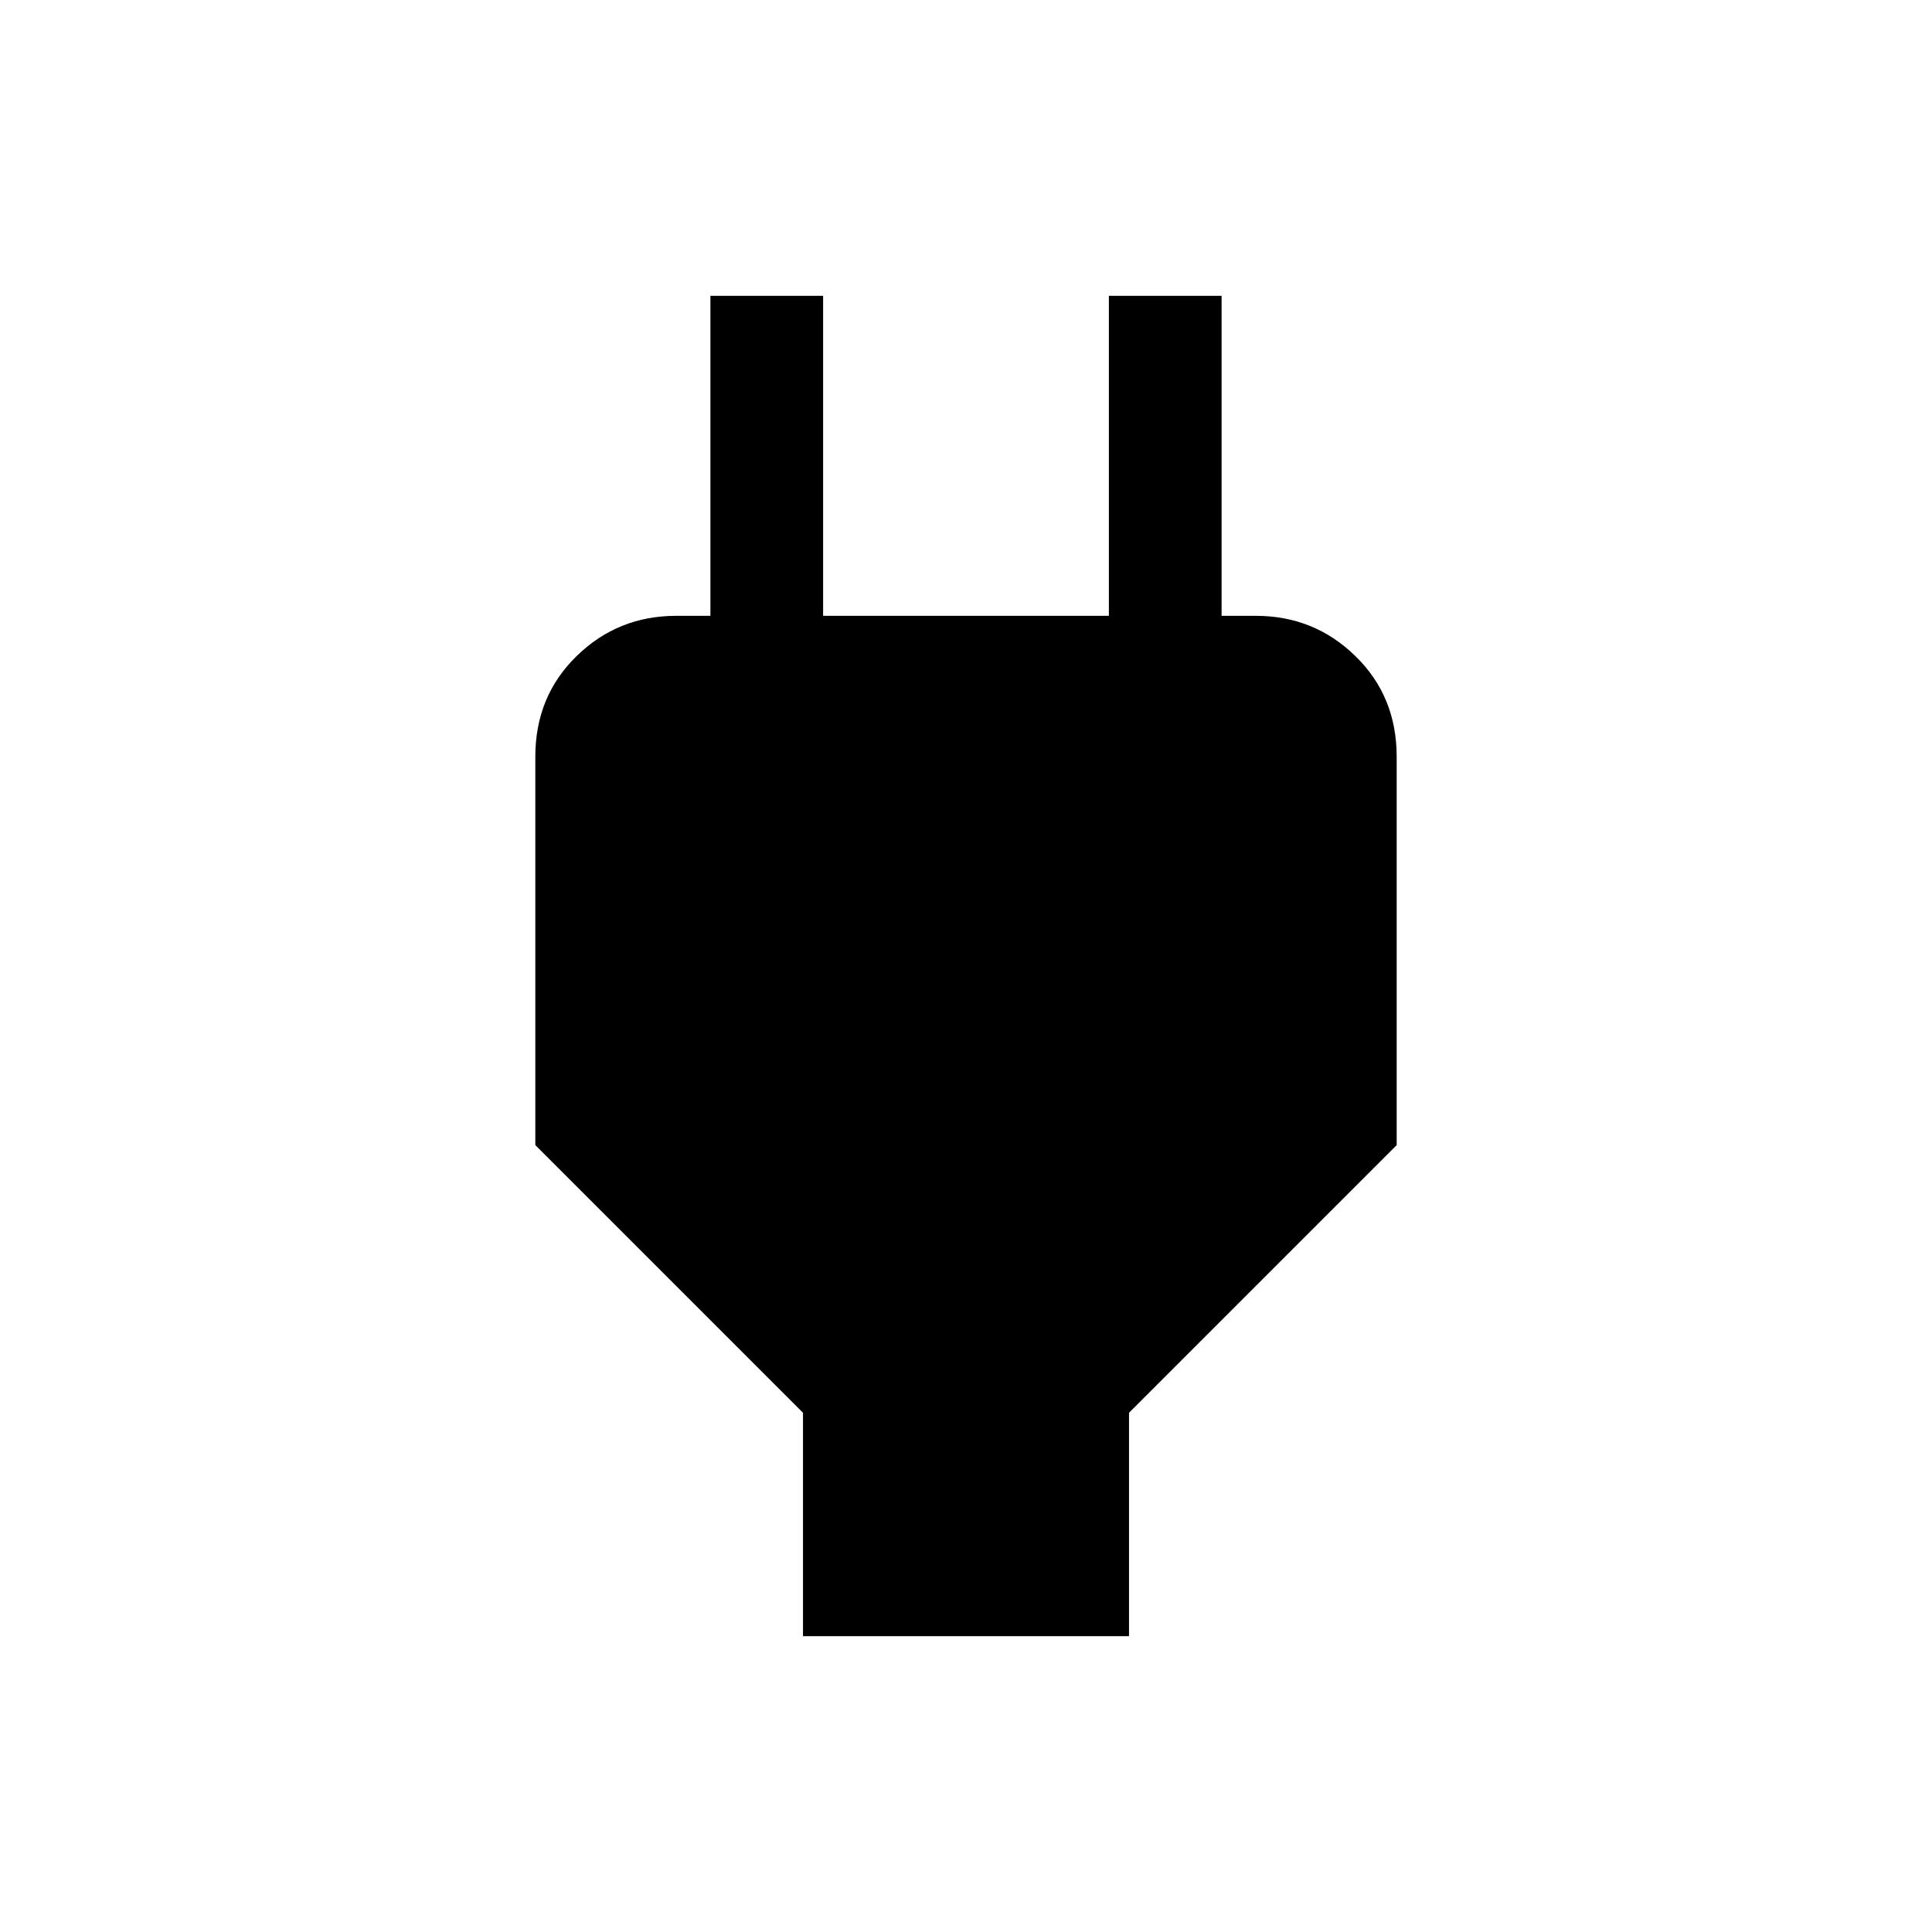 <svg xmlns="http://www.w3.org/2000/svg" height="24" width="24"><path d="M9.975 20.325V17.55L6.65 14.225V9.4Q6.65 8.65 7.163 8.15Q7.675 7.65 8.4 7.65H8.825V3.675H10.225V7.65H13.775V3.675H15.175V7.65H15.6Q16.325 7.65 16.837 8.15Q17.35 8.65 17.35 9.4V14.225L14.025 17.55V20.325Z"/></svg>